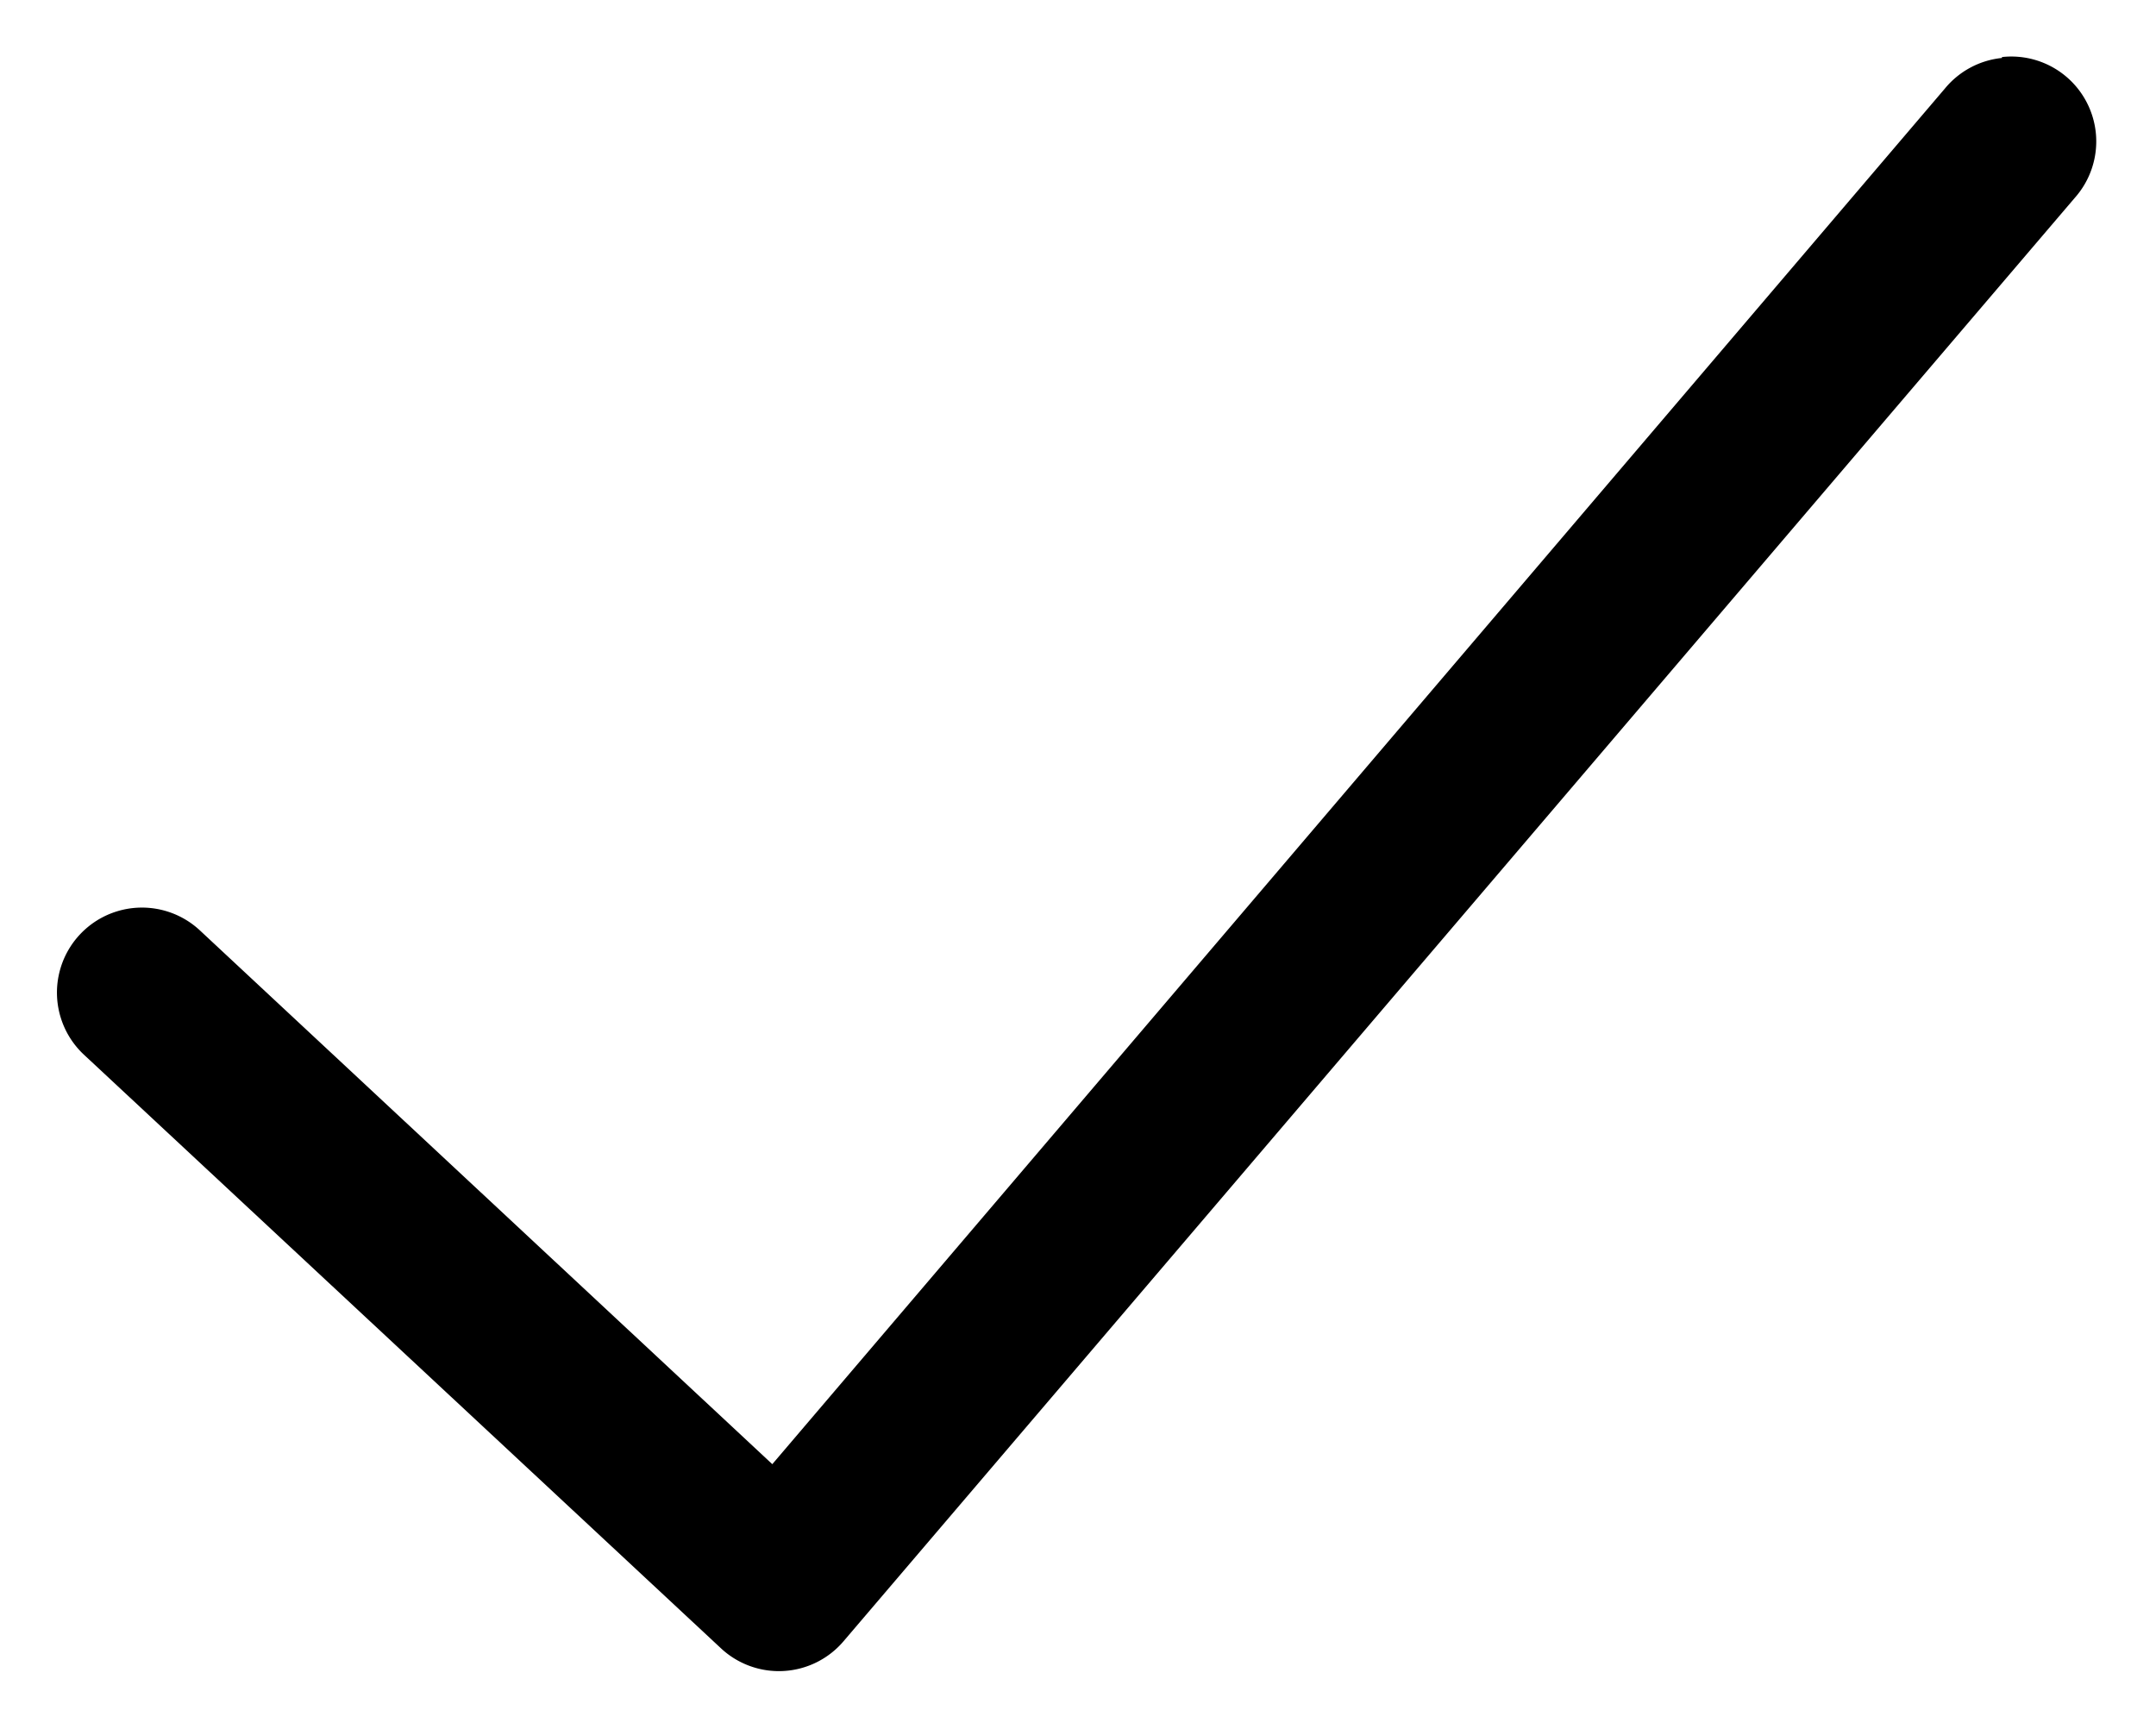 <svg xmlns="http://www.w3.org/2000/svg" viewBox="-18507.244 -14346.891 9.447 7.577">
  <defs>
    <style>
    </style>
  </defs>
  <path id="path" class="cls-1" d="M23.188,16.816a.372.372,0,0,0-.25.134L17.8,22.978l-2.506-2.337a.372.372,0,0,0-.512.541l2.79,2.6a.372.372,0,0,0,.541-.029l5.395-6.325a.372.372,0,0,0-.32-.616Z" transform="translate(-18521.66 -14363.453)"/>
</svg>

